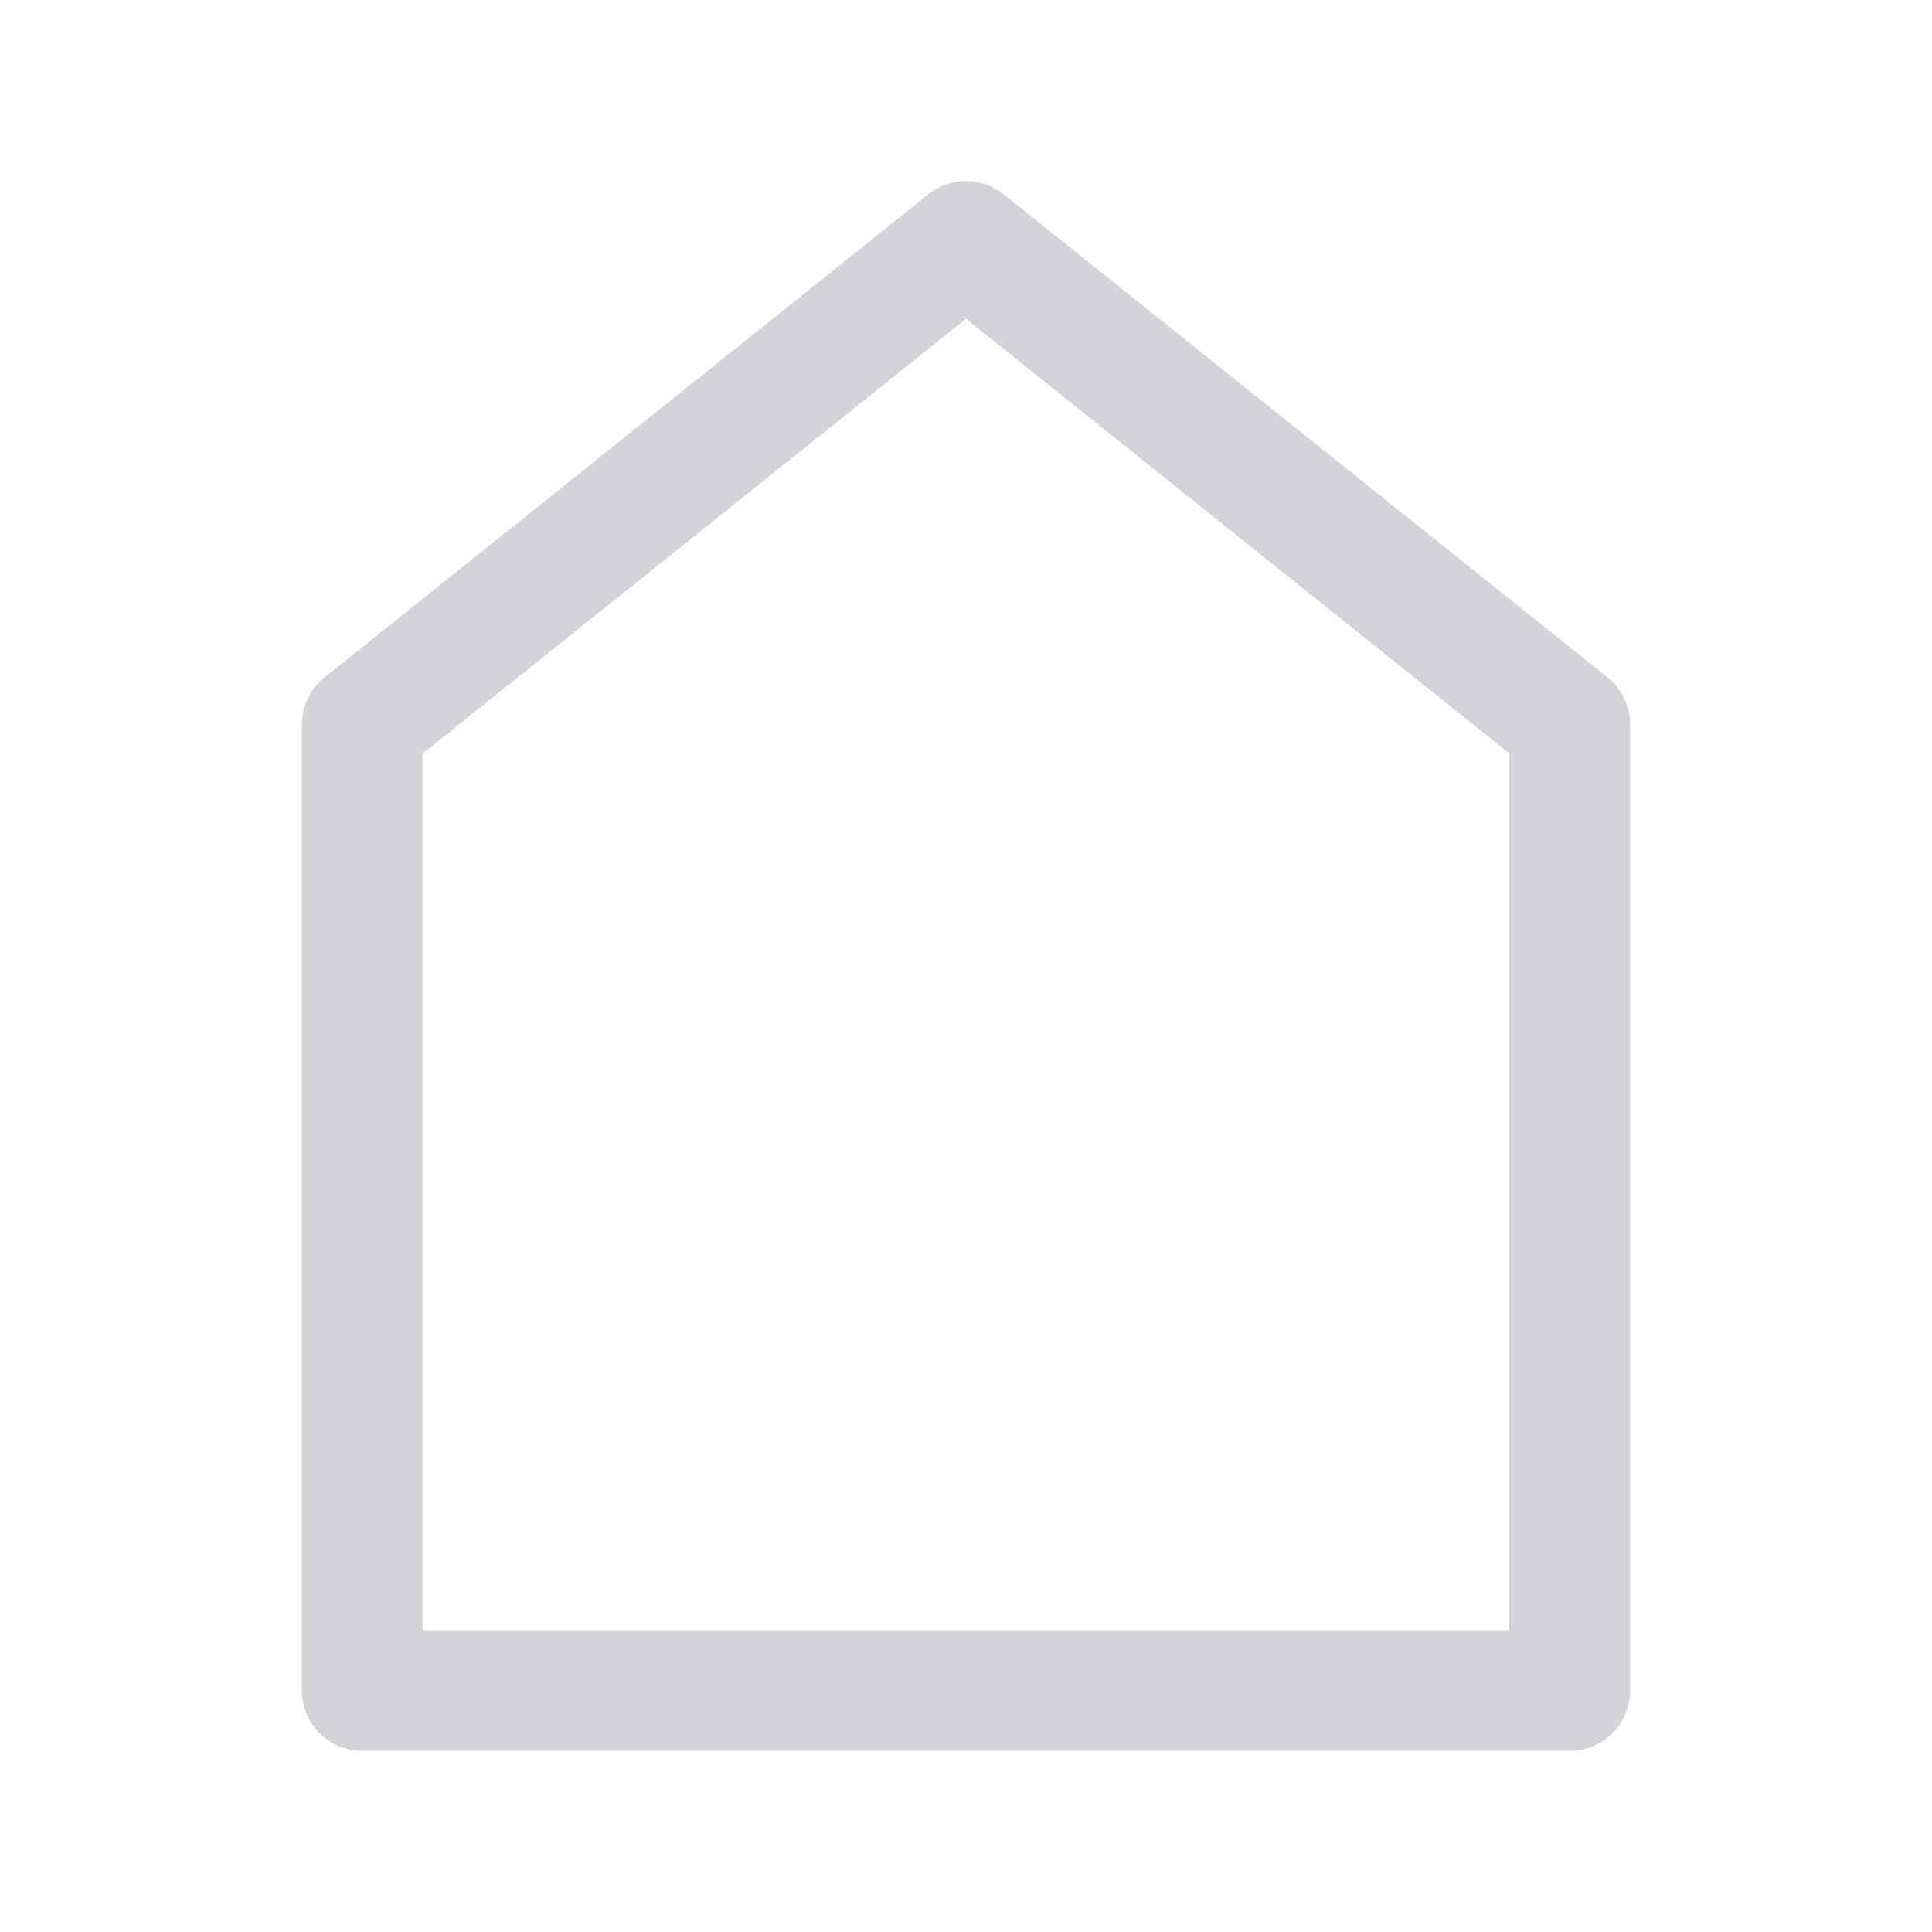 <svg xmlns="http://www.w3.org/2000/svg" fill="none" viewBox="0 0 48 48"><path stroke-linejoin="round" stroke-linecap="round" stroke-width="3" stroke="#d4d4d8" d="M9 18v24h30V18L24 6 9 18Z" data-follow-stroke="#d4d4d8"/></svg>